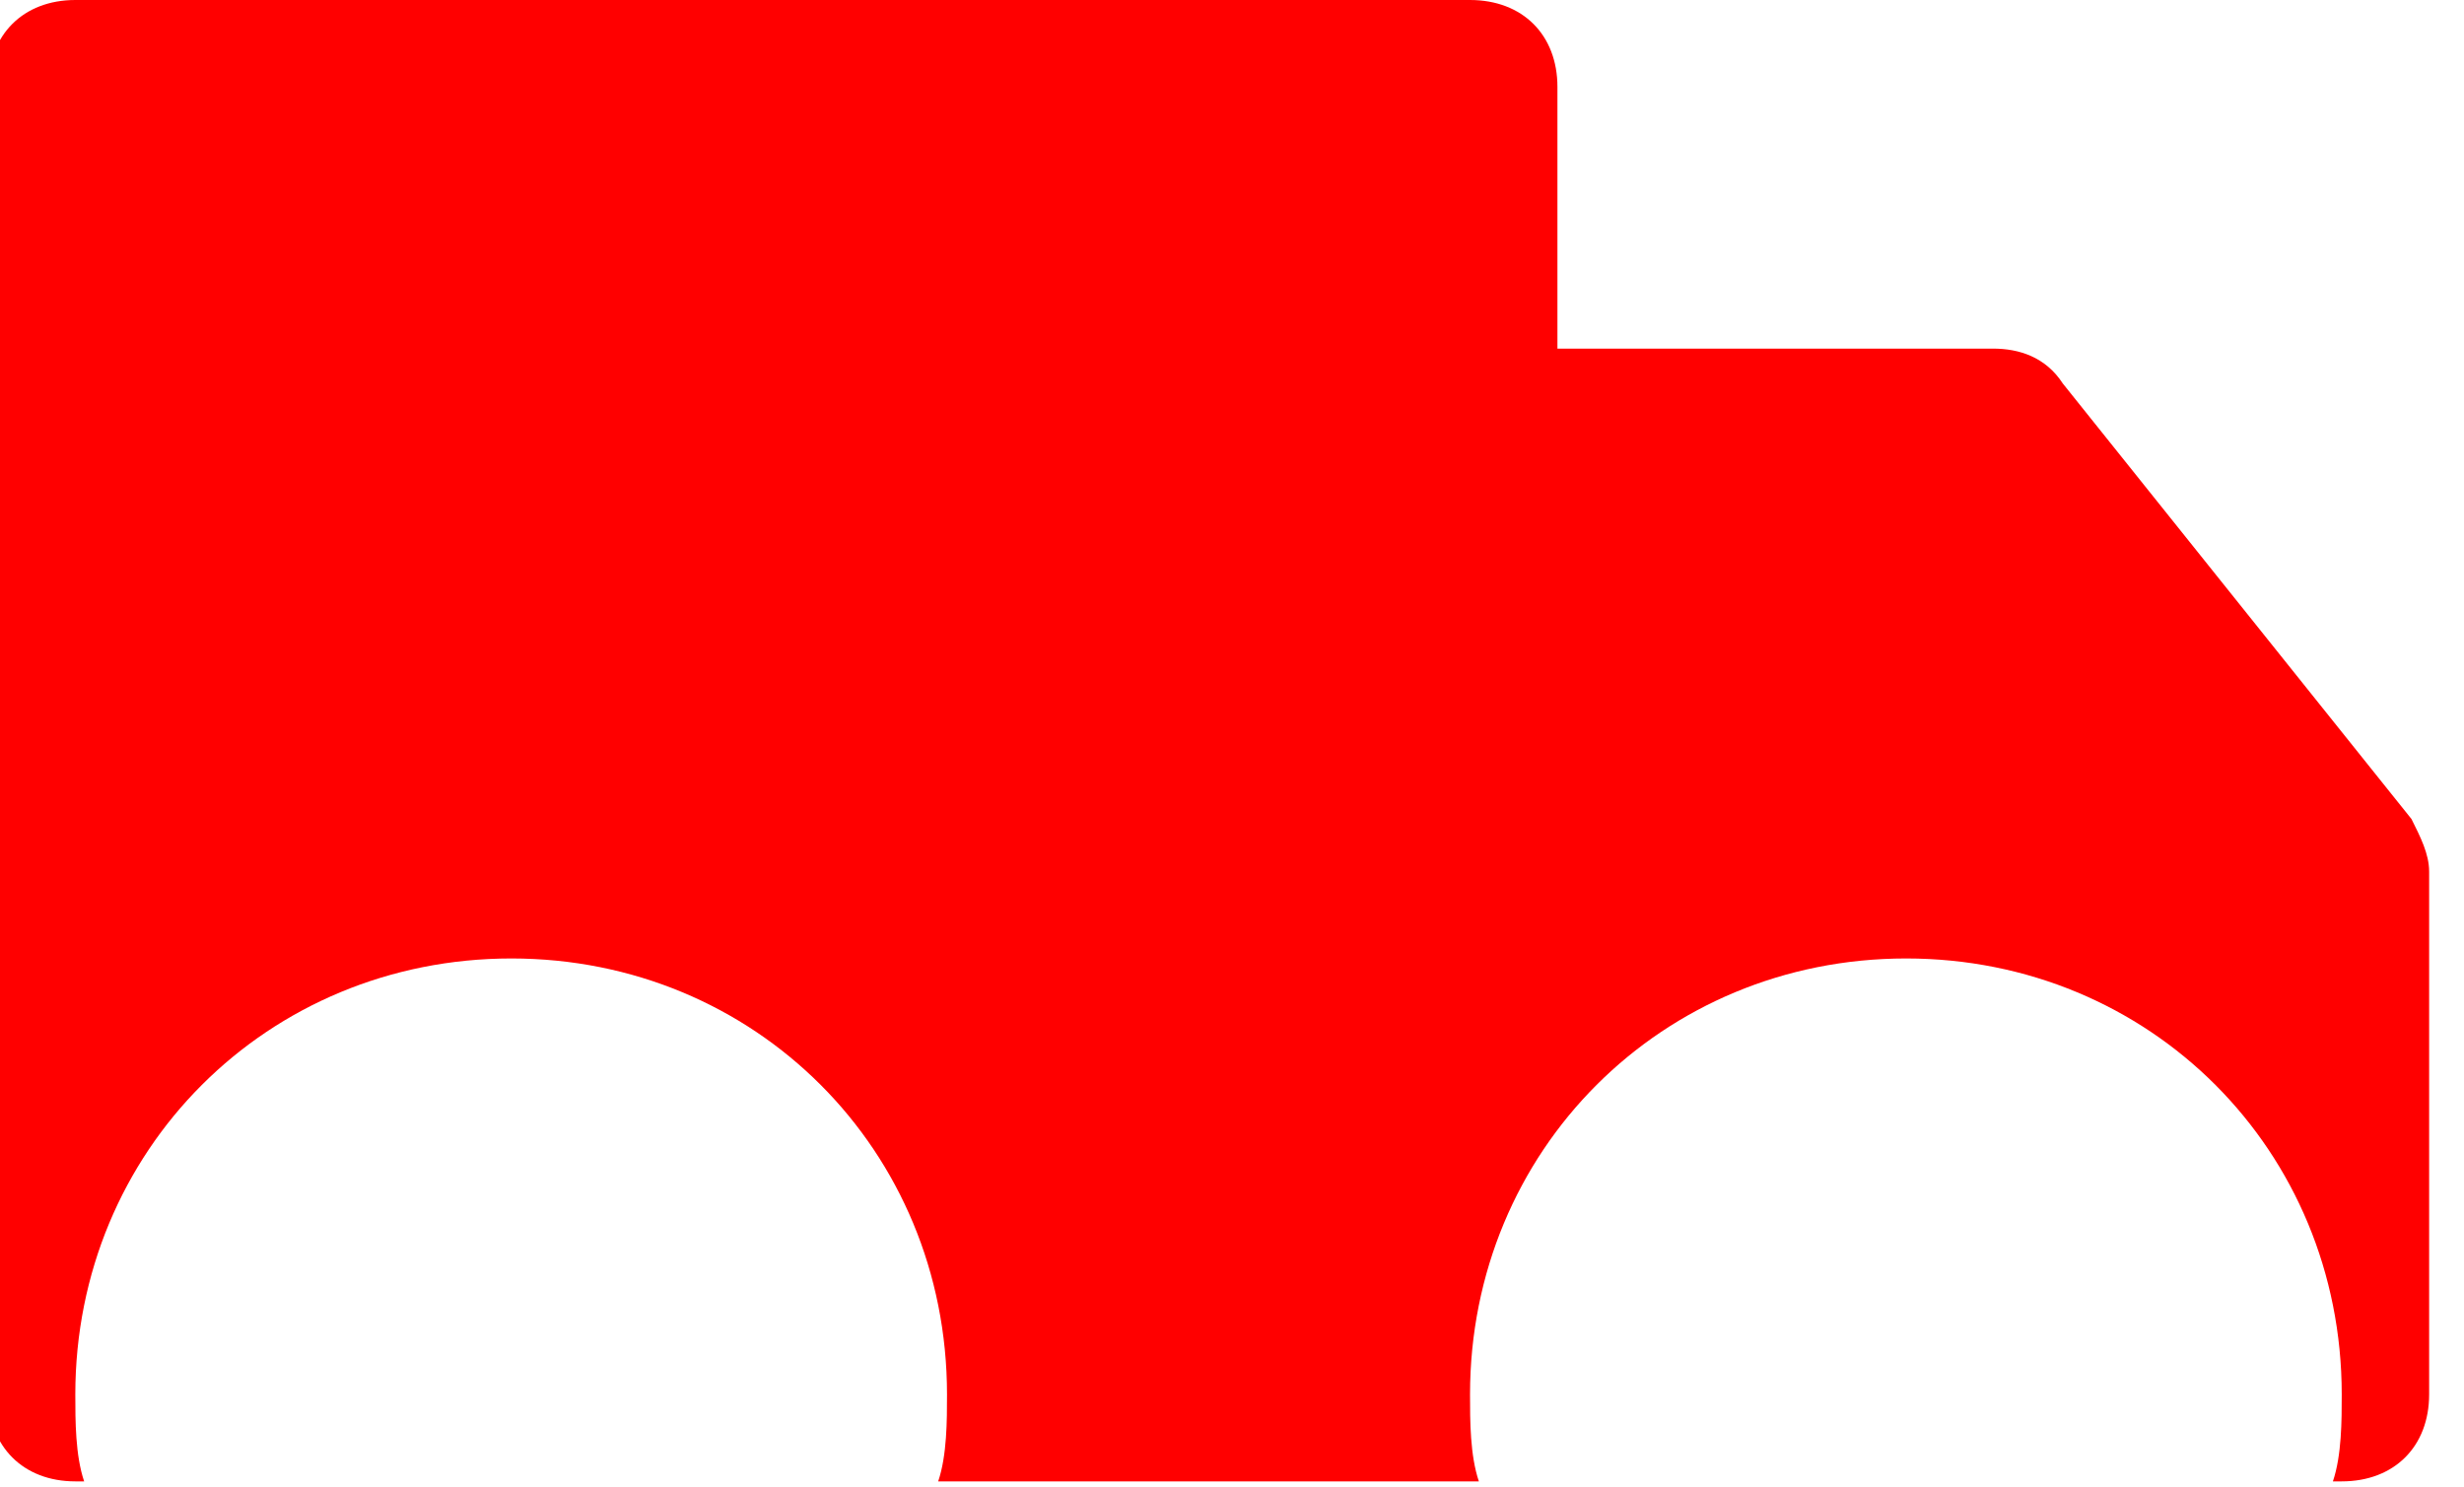 <svg width="53" height="32" viewBox="0 0 53 32" fill="none" xmlns="http://www.w3.org/2000/svg" xmlns:xlink="http://www.w3.org/1999/xlink">
	<desc>
			Created with Pixso.
	</desc>
	<defs/>
	<path id="Vector" d="M51.87 17.62L44.37 8.25C44 7.68 43.43 7.5 42.87 7.5L33.5 7.5L33.5 1.87C33.5 0.75 32.75 0 31.62 0L1.62 0C0.5 0 -0.25 0.75 -0.25 1.87L-0.25 30C-0.25 31.12 0.5 31.87 1.62 31.87L1.81 31.87C1.62 31.31 1.62 30.56 1.62 30C1.62 24.75 5.75 20.62 11 20.62C16.25 20.62 20.37 24.75 20.37 30C20.37 30.56 20.37 31.31 20.18 31.87L31.62 31.87L31.81 31.87C31.62 31.31 31.62 30.56 31.62 30C31.62 24.75 35.75 20.62 41 20.62C46.25 20.62 50.37 24.75 50.37 30C50.37 30.56 50.37 31.31 50.18 31.87L50.37 31.87C51.5 31.87 52.25 31.12 52.25 30L52.25 18.75C52.25 18.37 52.06 18 51.87 17.62Z" fill="#FF0000" fill-opacity="1" fill-rule="nonzero"/>
</svg>
